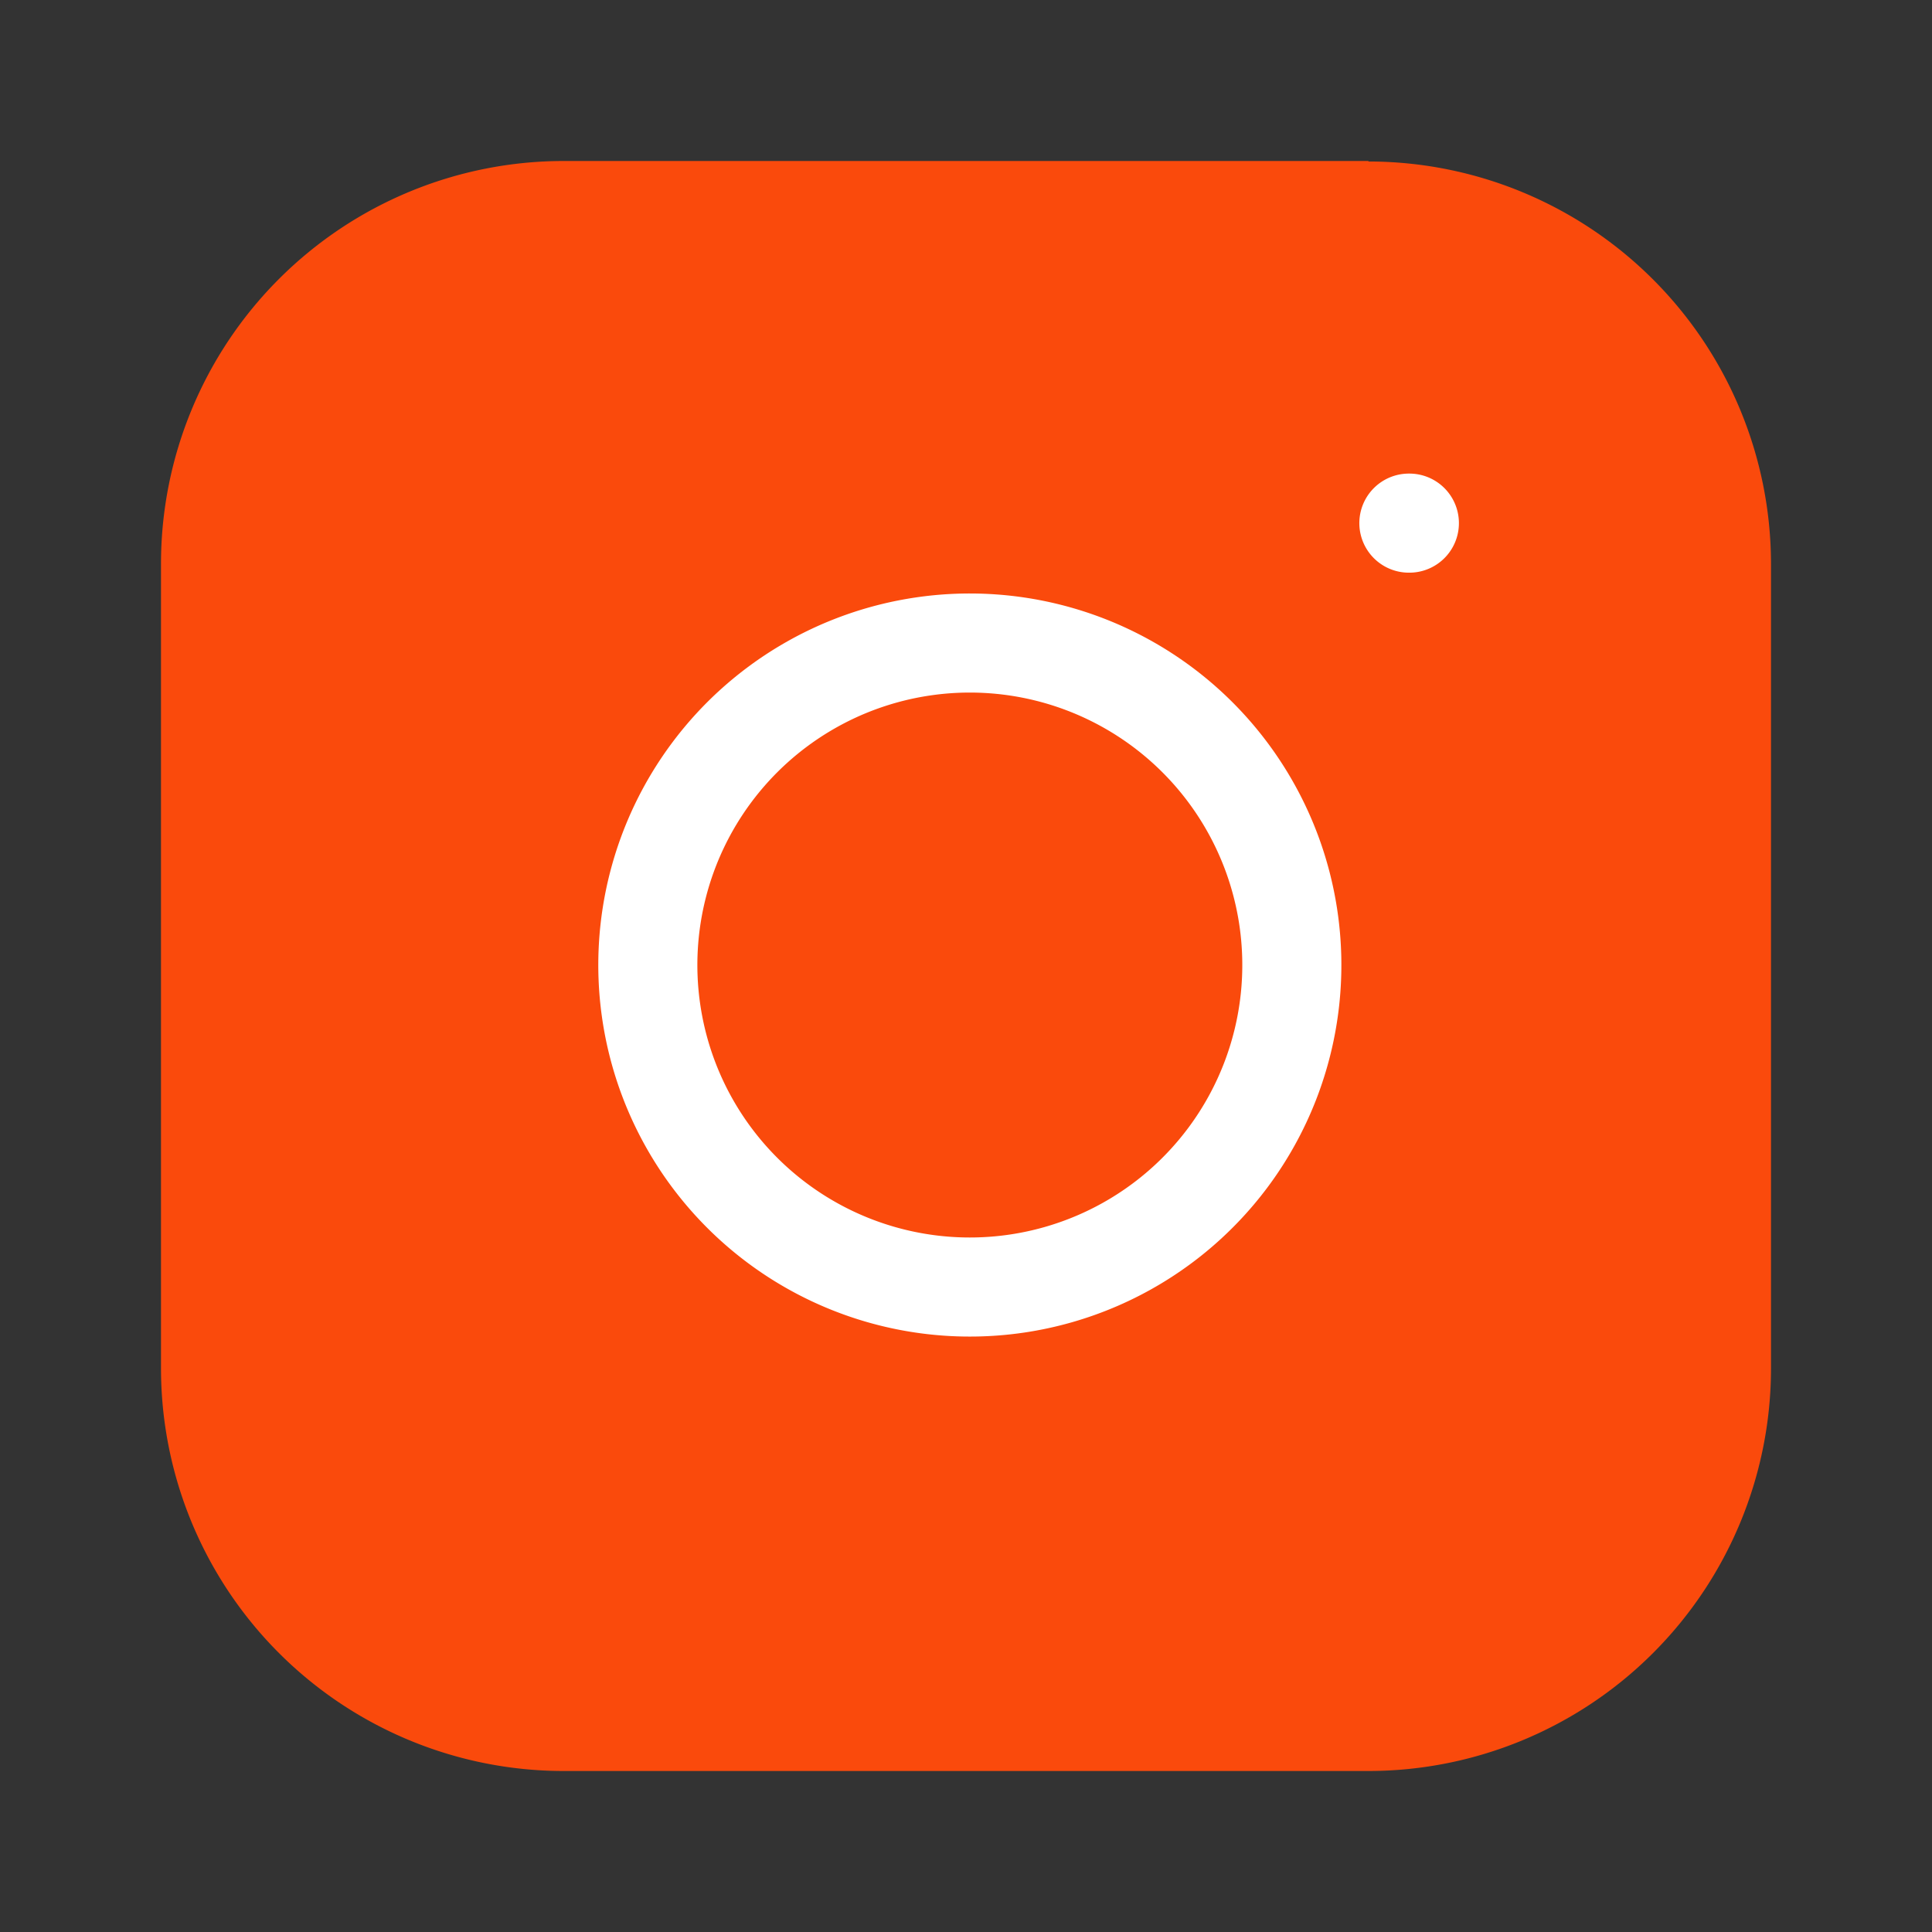 <svg width="39" height="39" fill="none" xmlns="http://www.w3.org/2000/svg"><rect width="100%" height="100%" fill="#333333" stroke="none"/><path d="M27.63 3.25H11.38a8.13 8.13 0 0 0-8.13 8.13v16.24a8.13 8.13 0 0 0 8.13 8.13h16.24a8.13 8.13 0 0 0 8.13-8.13V11.38a8.13 8.13 0 0 0-8.13-8.12Z" fill="#FA4A0C"/><path d="M26 18.48a6.5 6.5 0 1 1-12.86 1.9A6.5 6.5 0 0 1 26 18.48ZM28.44 10.56h.01" stroke="#fff" stroke-width="2" stroke-linecap="round" stroke-linejoin="round"/></svg>
